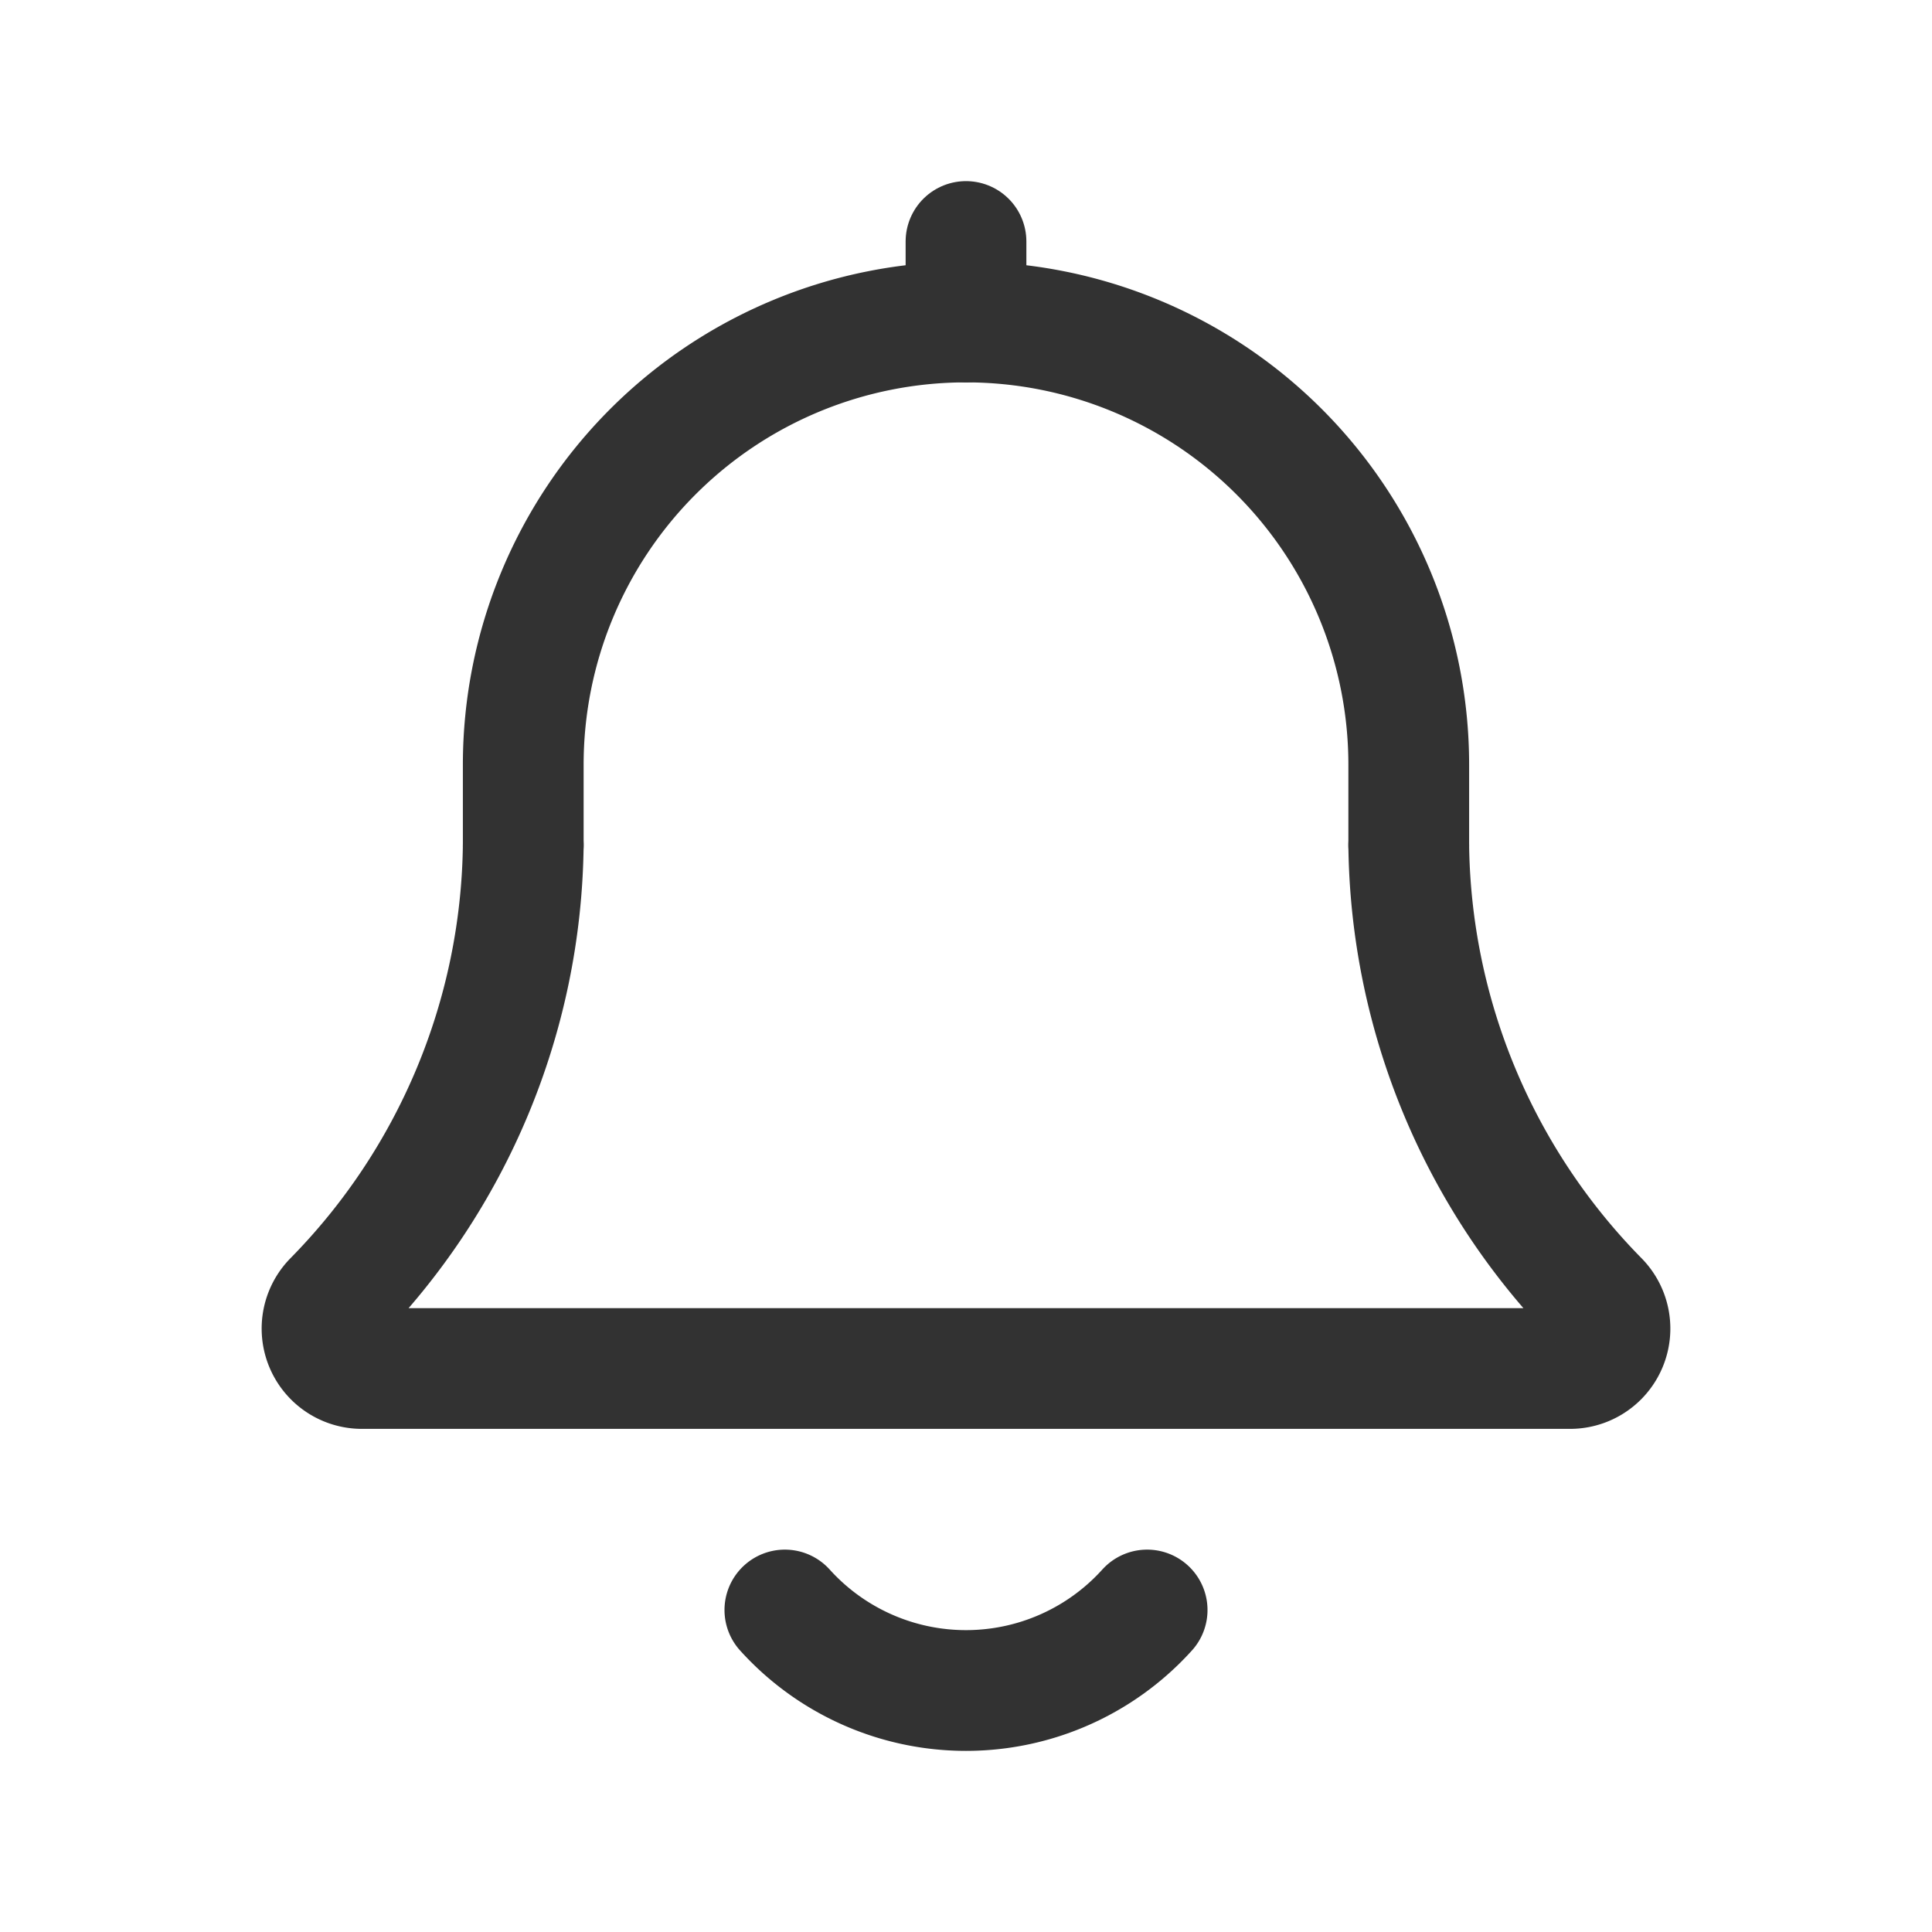 <svg id="Layer_3" data-name="Layer 3" xmlns="http://www.w3.org/2000/svg" viewBox="0 0 24 24"><path d="M14.25,20a3.031,3.031,0,0,1-4.5,0" fill="none" stroke="#323232" stroke-linecap="round" stroke-linejoin="round" stroke-width="1.5"/><line x1="12" y1="3" x2="12" y2="4" fill="none" stroke="#323232" stroke-linecap="round" stroke-linejoin="round" stroke-width="1.5"/><rect width="24" height="24" fill="none"/><path d="M6.5,10.5v-1A5.5,5.5,0,0,1,12,4h0a5.5,5.5,0,0,1,5.5,5.5v1" fill="none" stroke="#323232" stroke-linecap="round" stroke-linejoin="round" stroke-width="1.5"/><path d="M17.5,10.5a8.199,8.199,0,0,0,2.359,5.658.496.496,0,0,1-.354.842L4.495,17a.496.496,0,0,1-.354-.842A8.199,8.199,0,0,0,6.5,10.5" fill="none" stroke="#323232" stroke-linecap="round" stroke-linejoin="round" stroke-width="1.5"/></svg>